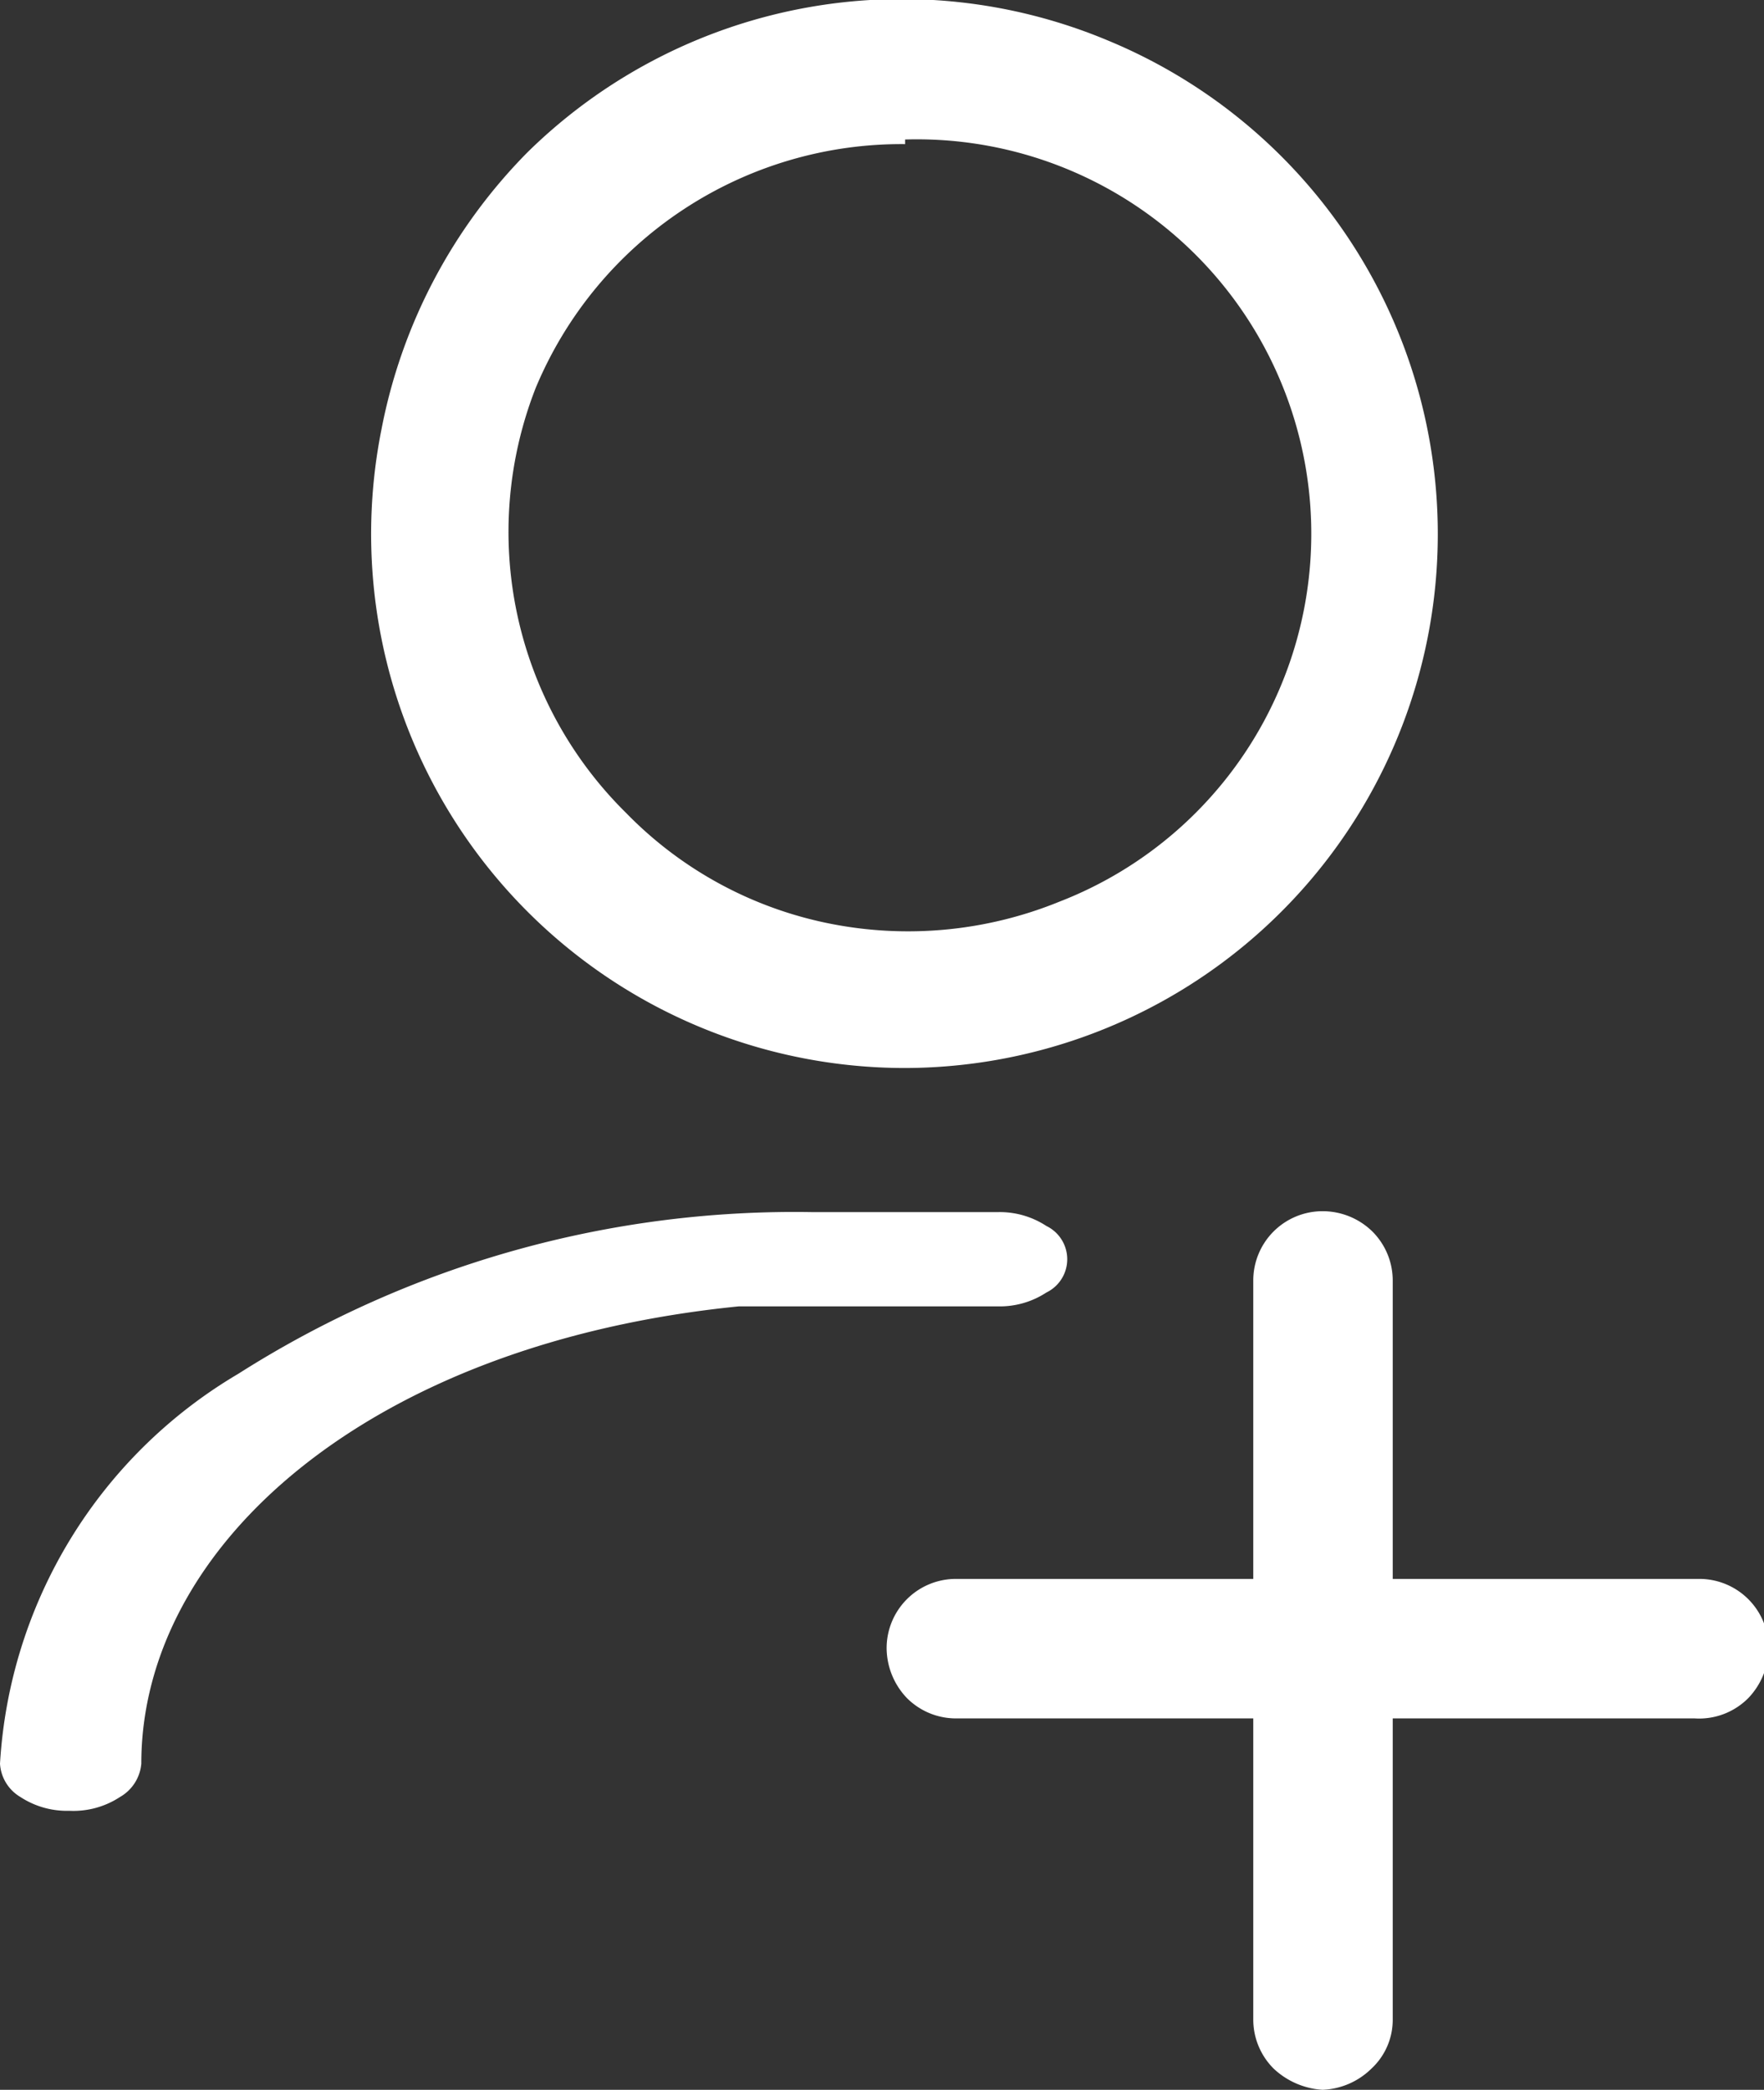 <svg xmlns="http://www.w3.org/2000/svg" viewBox="0 0 19.1 22.62"><rect x="0" y="0" width="19.1" height="22.62" fill="#333333" stroke="none"/><defs><style>.cls-1{fill:#fff;}</style></defs><g id="Layer_2" data-name="Layer 2"><g id="Layer_1-2" data-name="Layer 1"><path class="cls-1" d="M9.8,11.56A5.78,5.78,0,0,1,4.13,4.65a5.83,5.83,0,0,1,1.58-3A5.78,5.78,0,0,1,12,.44,5.78,5.78,0,0,1,9.8,11.56Zm0-10a4.29,4.29,0,0,0-4,2.64A4.27,4.27,0,0,0,6.78,8.8,4.23,4.23,0,0,0,9,10a4.34,4.34,0,0,0,2.47-.24A4.27,4.27,0,0,0,9.8,1.51Z"/><path class="cls-1" d="M.75,19.6a.92.92,0,0,1-.53-.15A.45.45,0,0,1,0,19.09a5.26,5.26,0,0,1,2.58-4.22A11.22,11.22,0,0,1,8.8,13.12h2a.92.92,0,0,1,.53.15.4.4,0,0,1,0,.72.92.92,0,0,1-.53.15H8c-4,.4-6.47,2.59-6.47,4.95a.46.46,0,0,1-.23.36A.92.92,0,0,1,.75,19.6Z"/><path class="cls-1" d="M14.32,22.62a.85.85,0,0,1-.53-.23.75.75,0,0,1-.22-.53v-8a.75.75,0,0,1,.75-.75.77.77,0,0,1,.54.22.75.75,0,0,1,.22.53v8a.72.72,0,0,1-.23.53A.8.8,0,0,1,14.32,22.62Z"/><path class="cls-1" d="M18.35,18.6h-8a.75.75,0,0,1-.53-.22.79.79,0,0,1-.22-.54.75.75,0,0,1,.75-.75h8.05a.75.75,0,0,1,.75.75.79.79,0,0,1-.22.54A.75.75,0,0,1,18.35,18.6Z"/></g></g></svg>